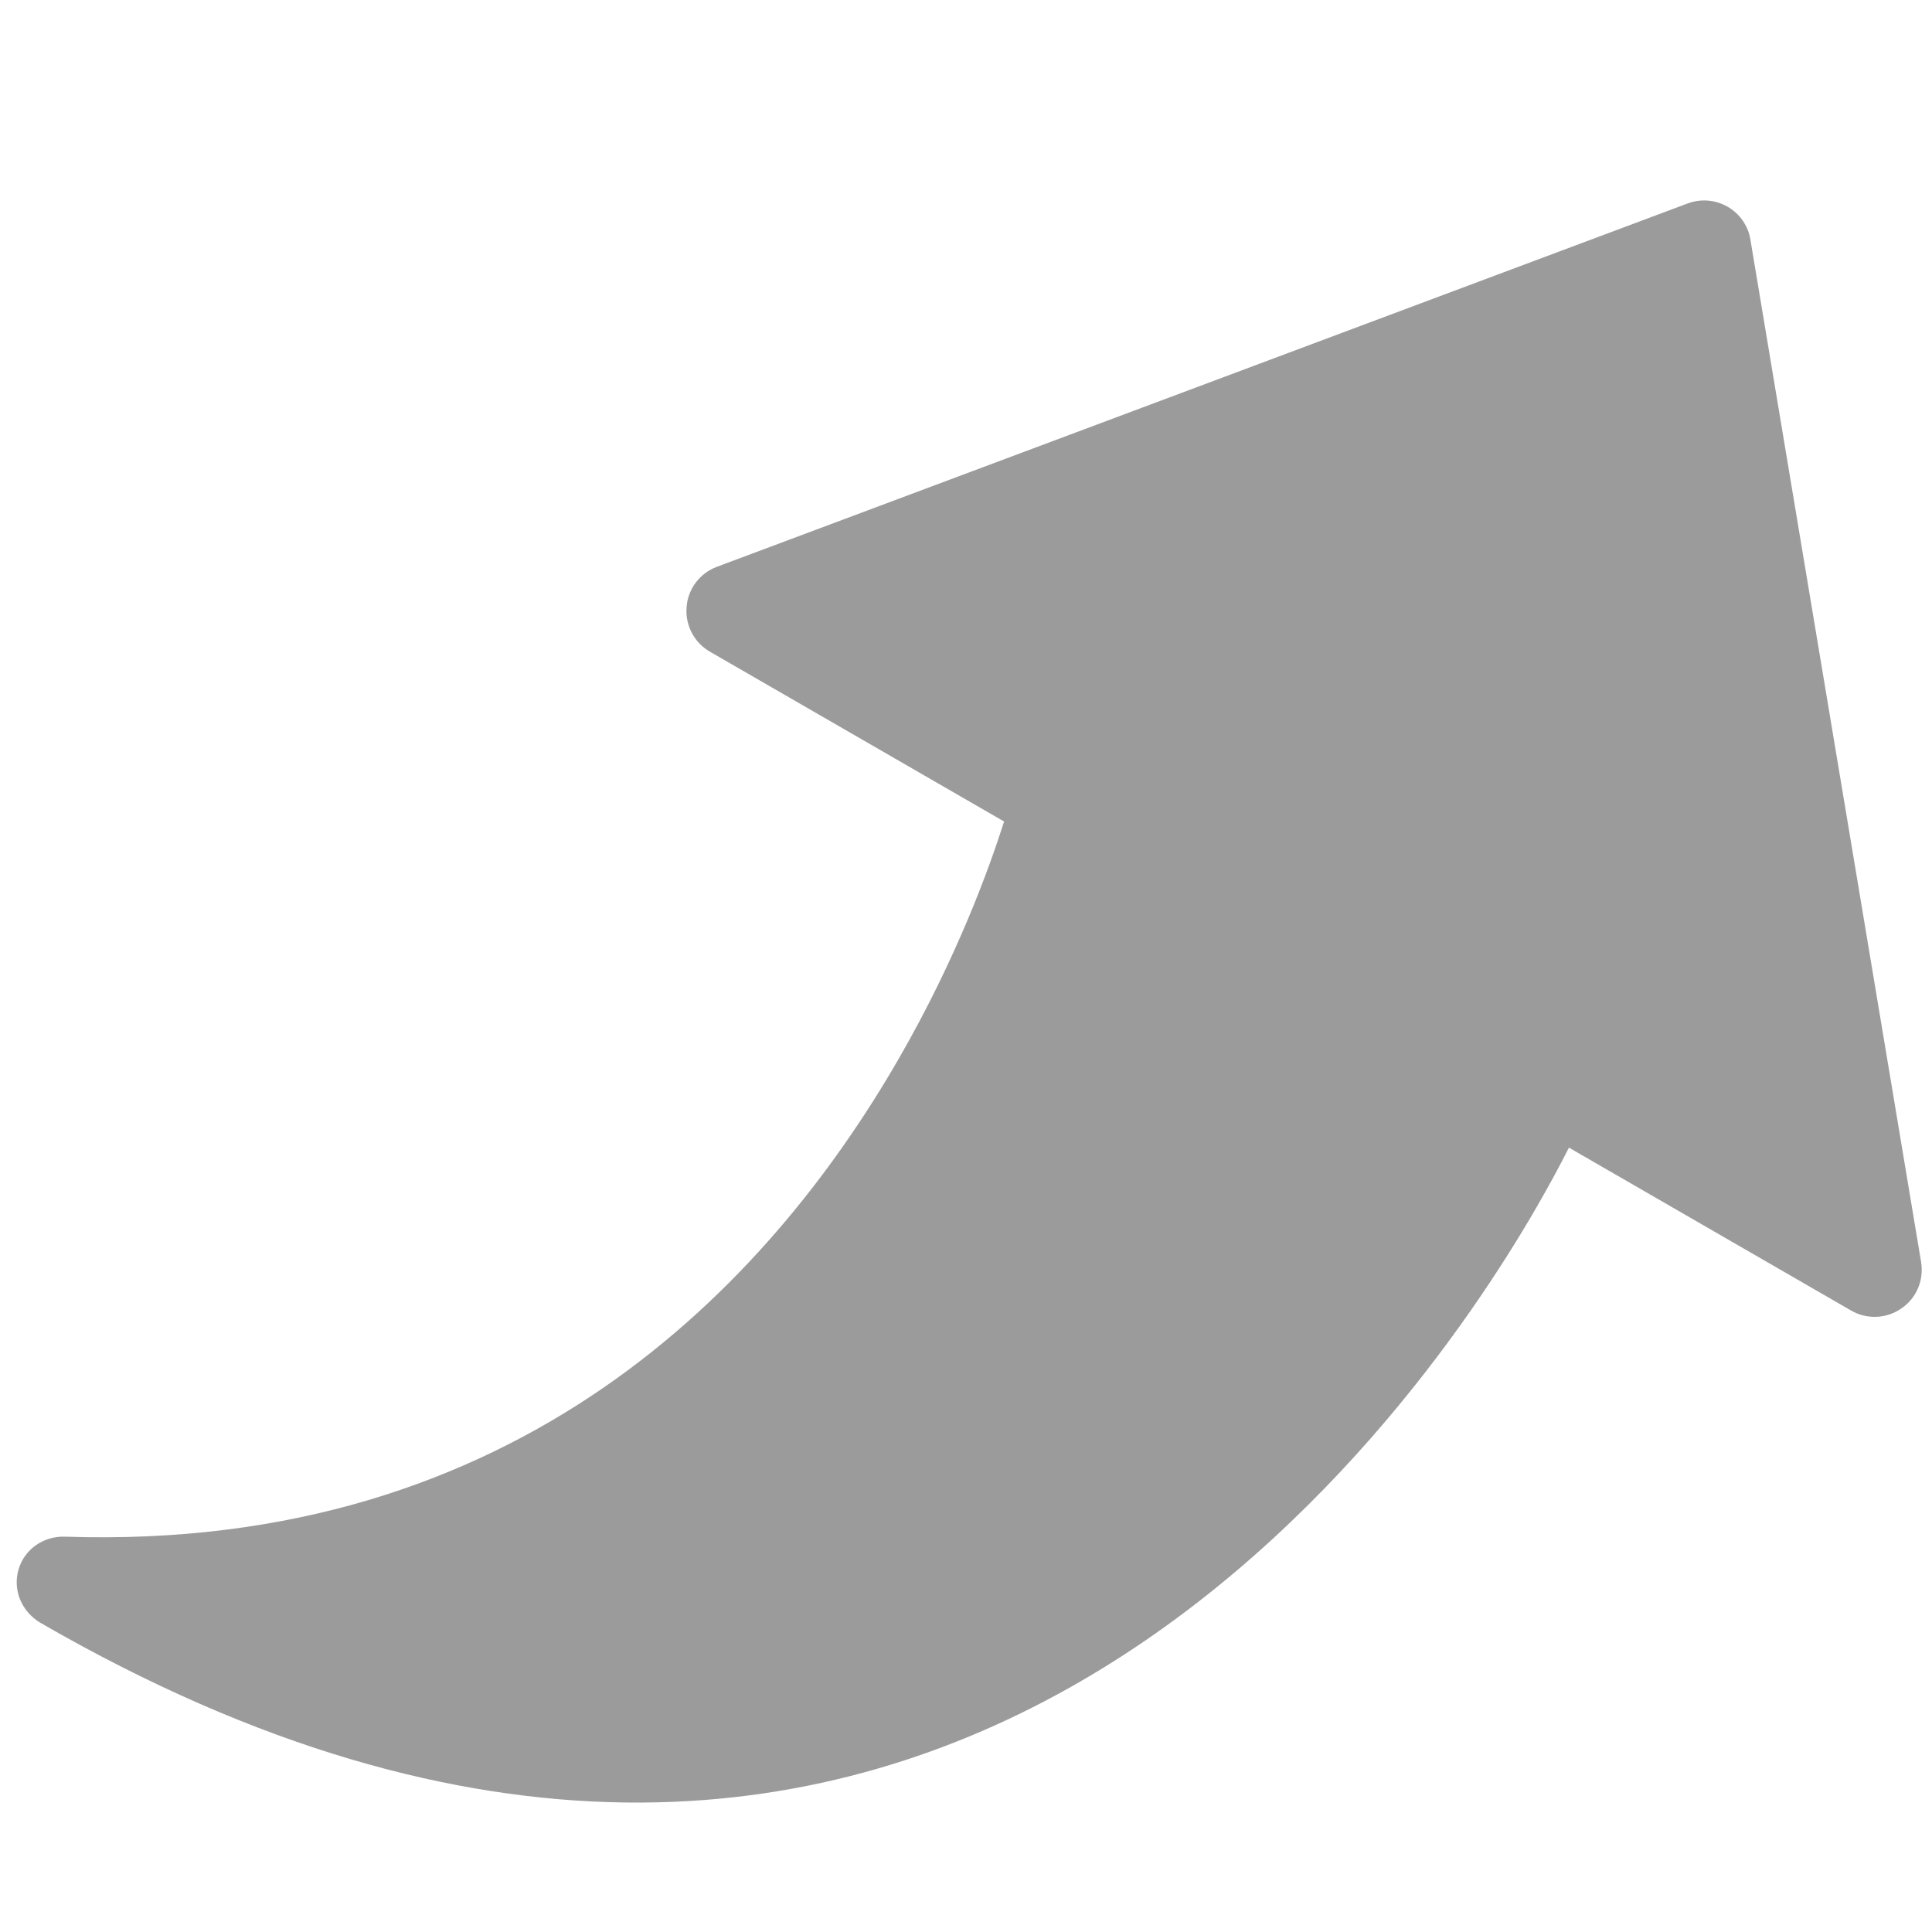 <?xml version="1.0" encoding="UTF-8"?>
<svg width="12px" height="12px" viewBox="0 0 12 12" version="1.1" xmlns="http://www.w3.org/2000/svg" xmlns:xlink="http://www.w3.org/1999/xlink">
    <!-- Generator: Sketch 46.2 (44496) - http://www.bohemiancoding.com/sketch -->
    <title>forward</title>
    <desc>Created with Sketch.</desc>
    <defs></defs>
    <g id="Page-1" stroke="none" stroke-width="1" fill="none" fill-rule="evenodd">
        <g id="forward" fill-rule="nonzero" fill="#9B9B9B">
            <path d="M6.813,4.334 C6.649,4.334 6.506,4.338 6.39,4.345 L6.39,2.321 C6.39,2.208 6.325,2.105 6.222,2.057 C6.121,2.008 6,2.023 5.912,2.095 L0.943,6.188 C0.875,6.243 0.836,6.326 0.836,6.413 C0.836,6.5 0.875,6.583 0.943,6.639 L5.912,10.732 C5.999,10.804 6.121,10.819 6.222,10.77 C6.325,10.722 6.39,10.618 6.39,10.506 L6.39,8.396 C6.686,8.331 7.272,8.226 7.997,8.226 C9.616,8.226 11.83,8.745 13.153,11.226 C13.214,11.341 13.344,11.407 13.476,11.374 C13.609,11.34 13.691,11.222 13.693,11.091 C13.693,4.822 8.428,4.334 6.813,4.334 Z" id="Shape" transform="translate(7.264, 6.705) rotate(120) translate(-7.264, -6.705) "></path>
        </g>
    </g>
</svg>